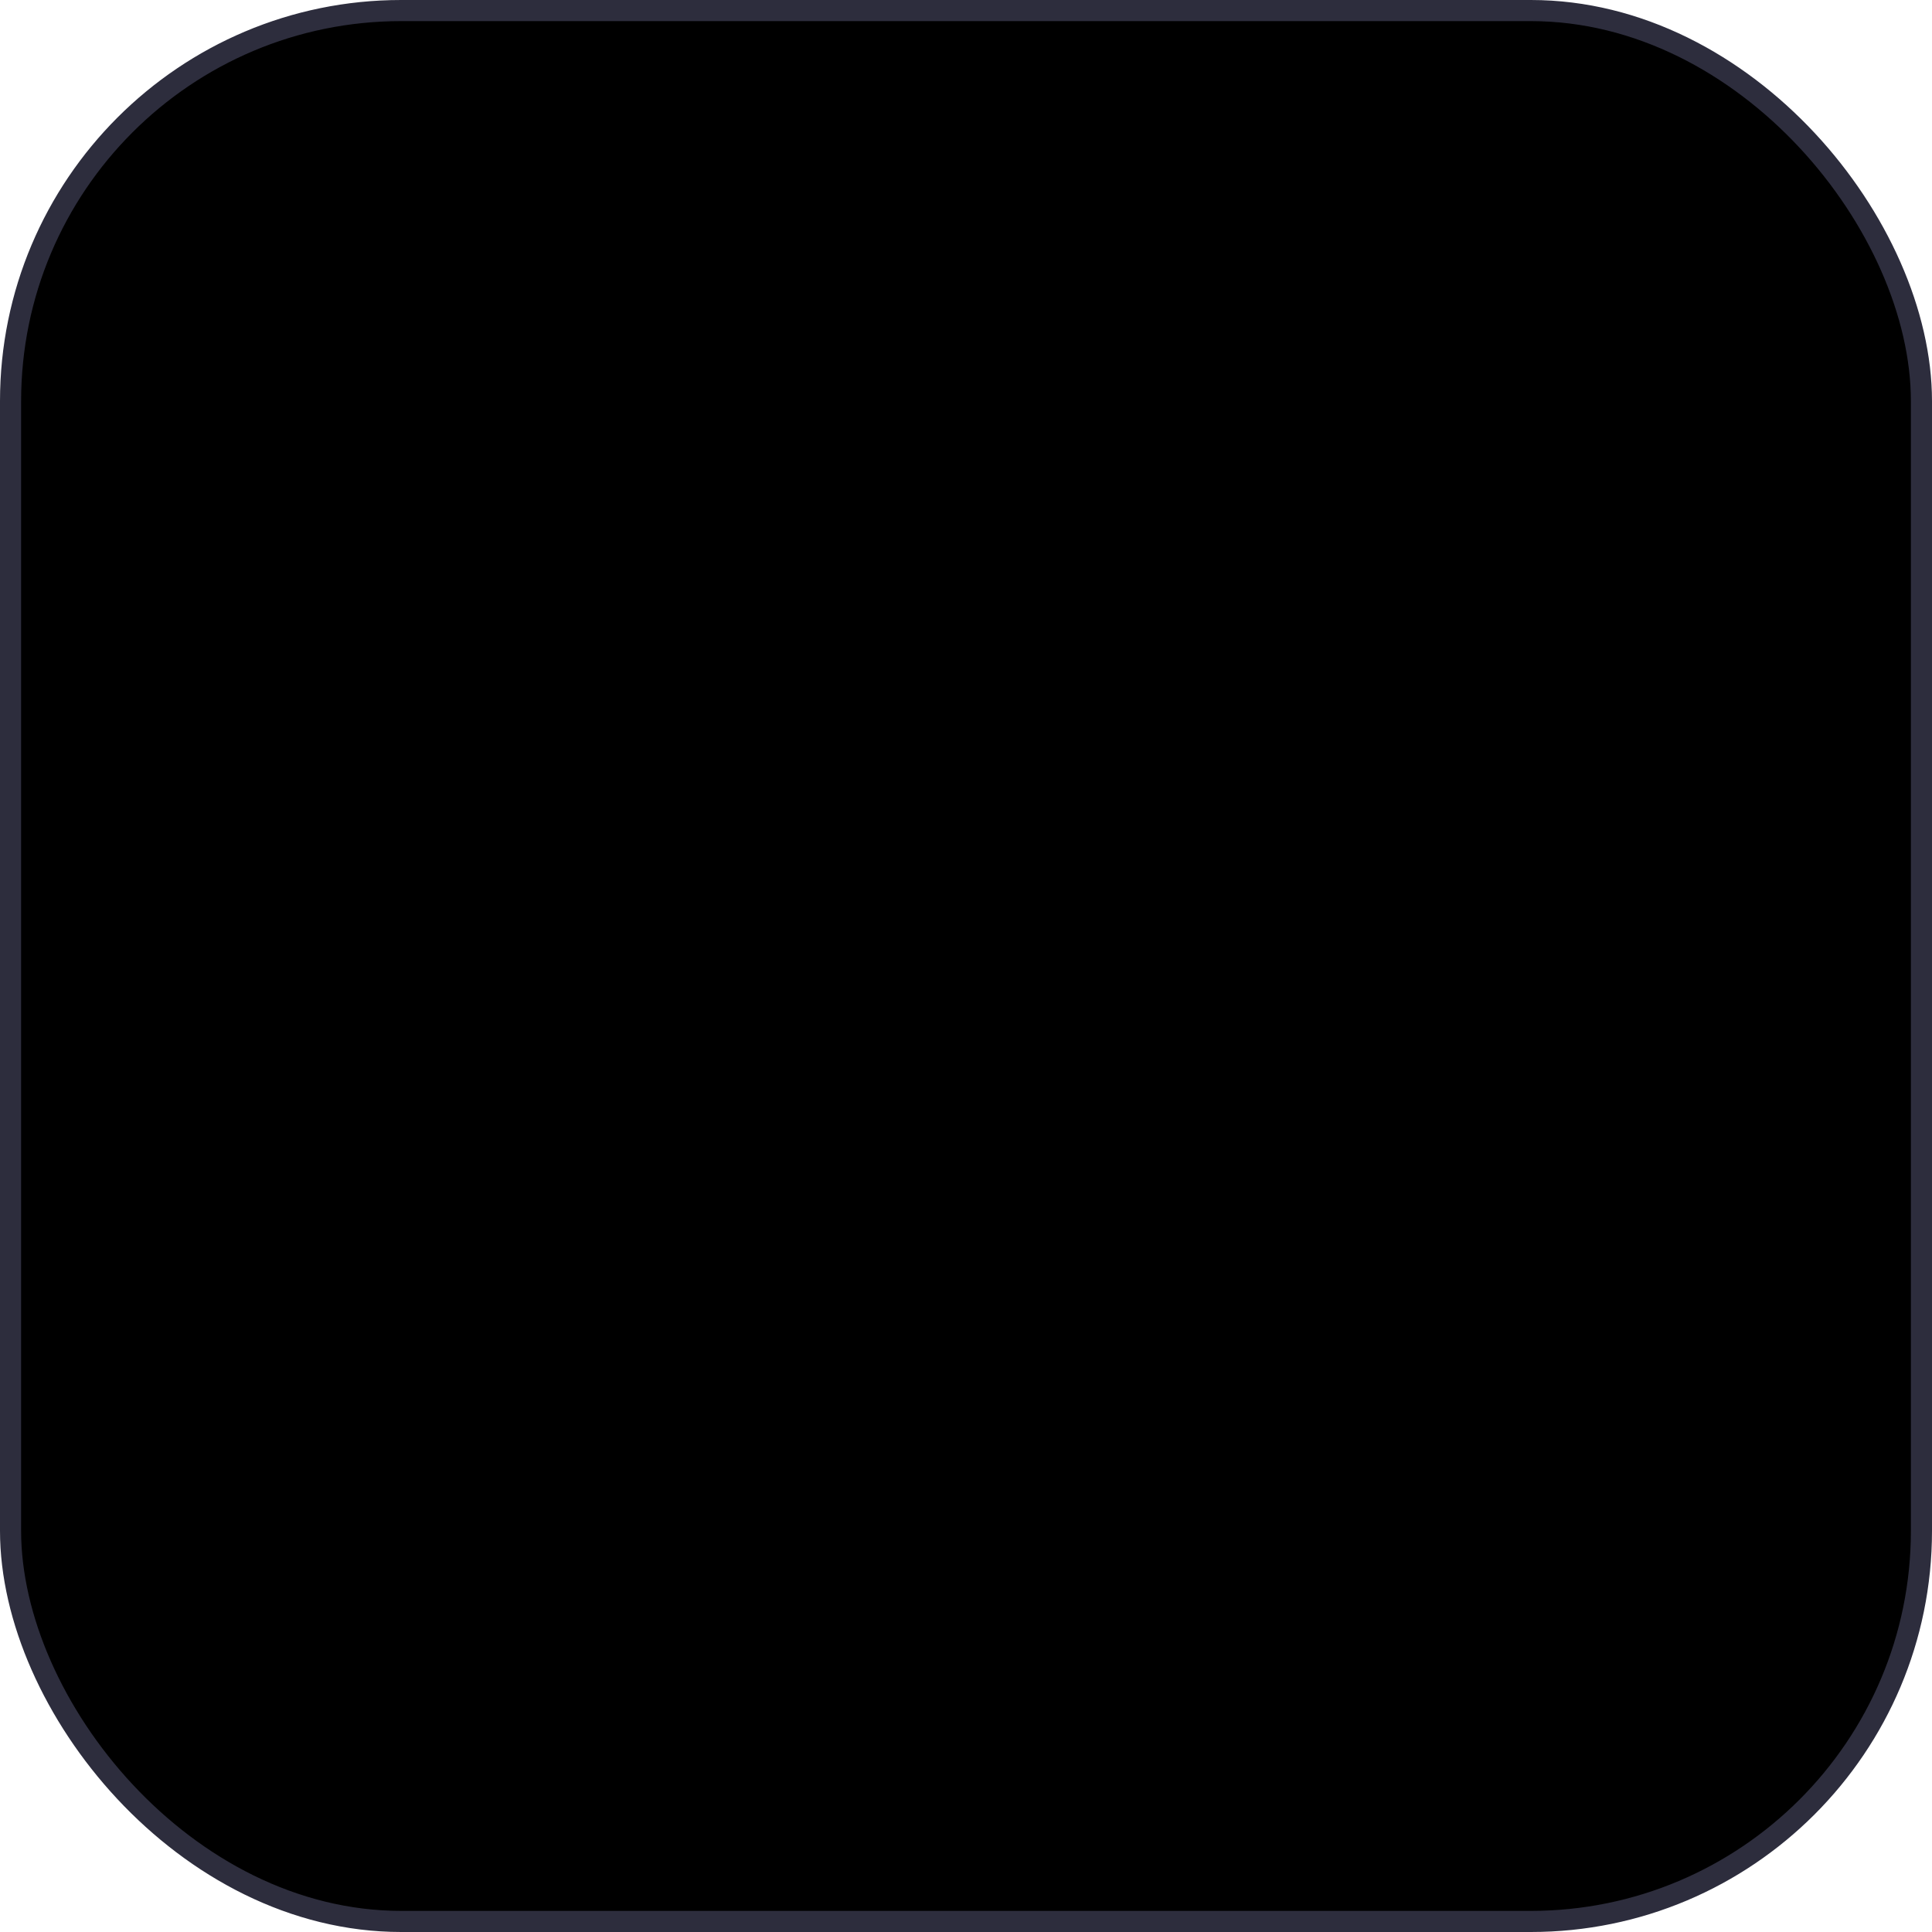 <svg xmlns="http://www.w3.org/2000/svg" viewBox="0 0 183 183" fill="currentColor" aria-hidden="true" data-slot="icon">
  <rect width="181" height="181" x="1" y="1" rx="37"/>
  <path d="M115.316 43 45 141.992h21.588L137.27 43h-21.953Z"/>
  <path d="m68.838 43 20.689 29.17-10.795 15.91L46.8 43h22.039Z"/>
  <path d="m117.411 142-22.937-32.263 10.794-15.47L139 142h-21.589Z"/>
  <rect width="181" height="181" x="1" y="1" stroke="#2D2D3D" stroke-width="2" rx="37"/>
  <defs>
    <linearGradient id="a" x1="147.5" x2="103" y1="-24.5" y2="160.5" gradientUnits="userSpaceOnUse">
      <stop stop-color="#2C2C3D"/>
      <stop offset="1" stop-color="#1a1a27"/>
    </linearGradient>
    <linearGradient id="b" x1="63.89" x2="92.895" y1="49.188" y2="84.82" gradientUnits="userSpaceOnUse">
      <stop stop-color="#fff"/>
      <stop offset="1" stop-color="#fff" stop-opacity=".55"/>
    </linearGradient>
    <linearGradient id="c" x1="122.359" x2="86.787" y1="134.487" y2="85.686" gradientUnits="userSpaceOnUse">
      <stop stop-color="#6966FF"/>
      <stop offset="1" stop-color="#6966FF" stop-opacity=".36"/>
    </linearGradient>
  </defs>
</svg>

